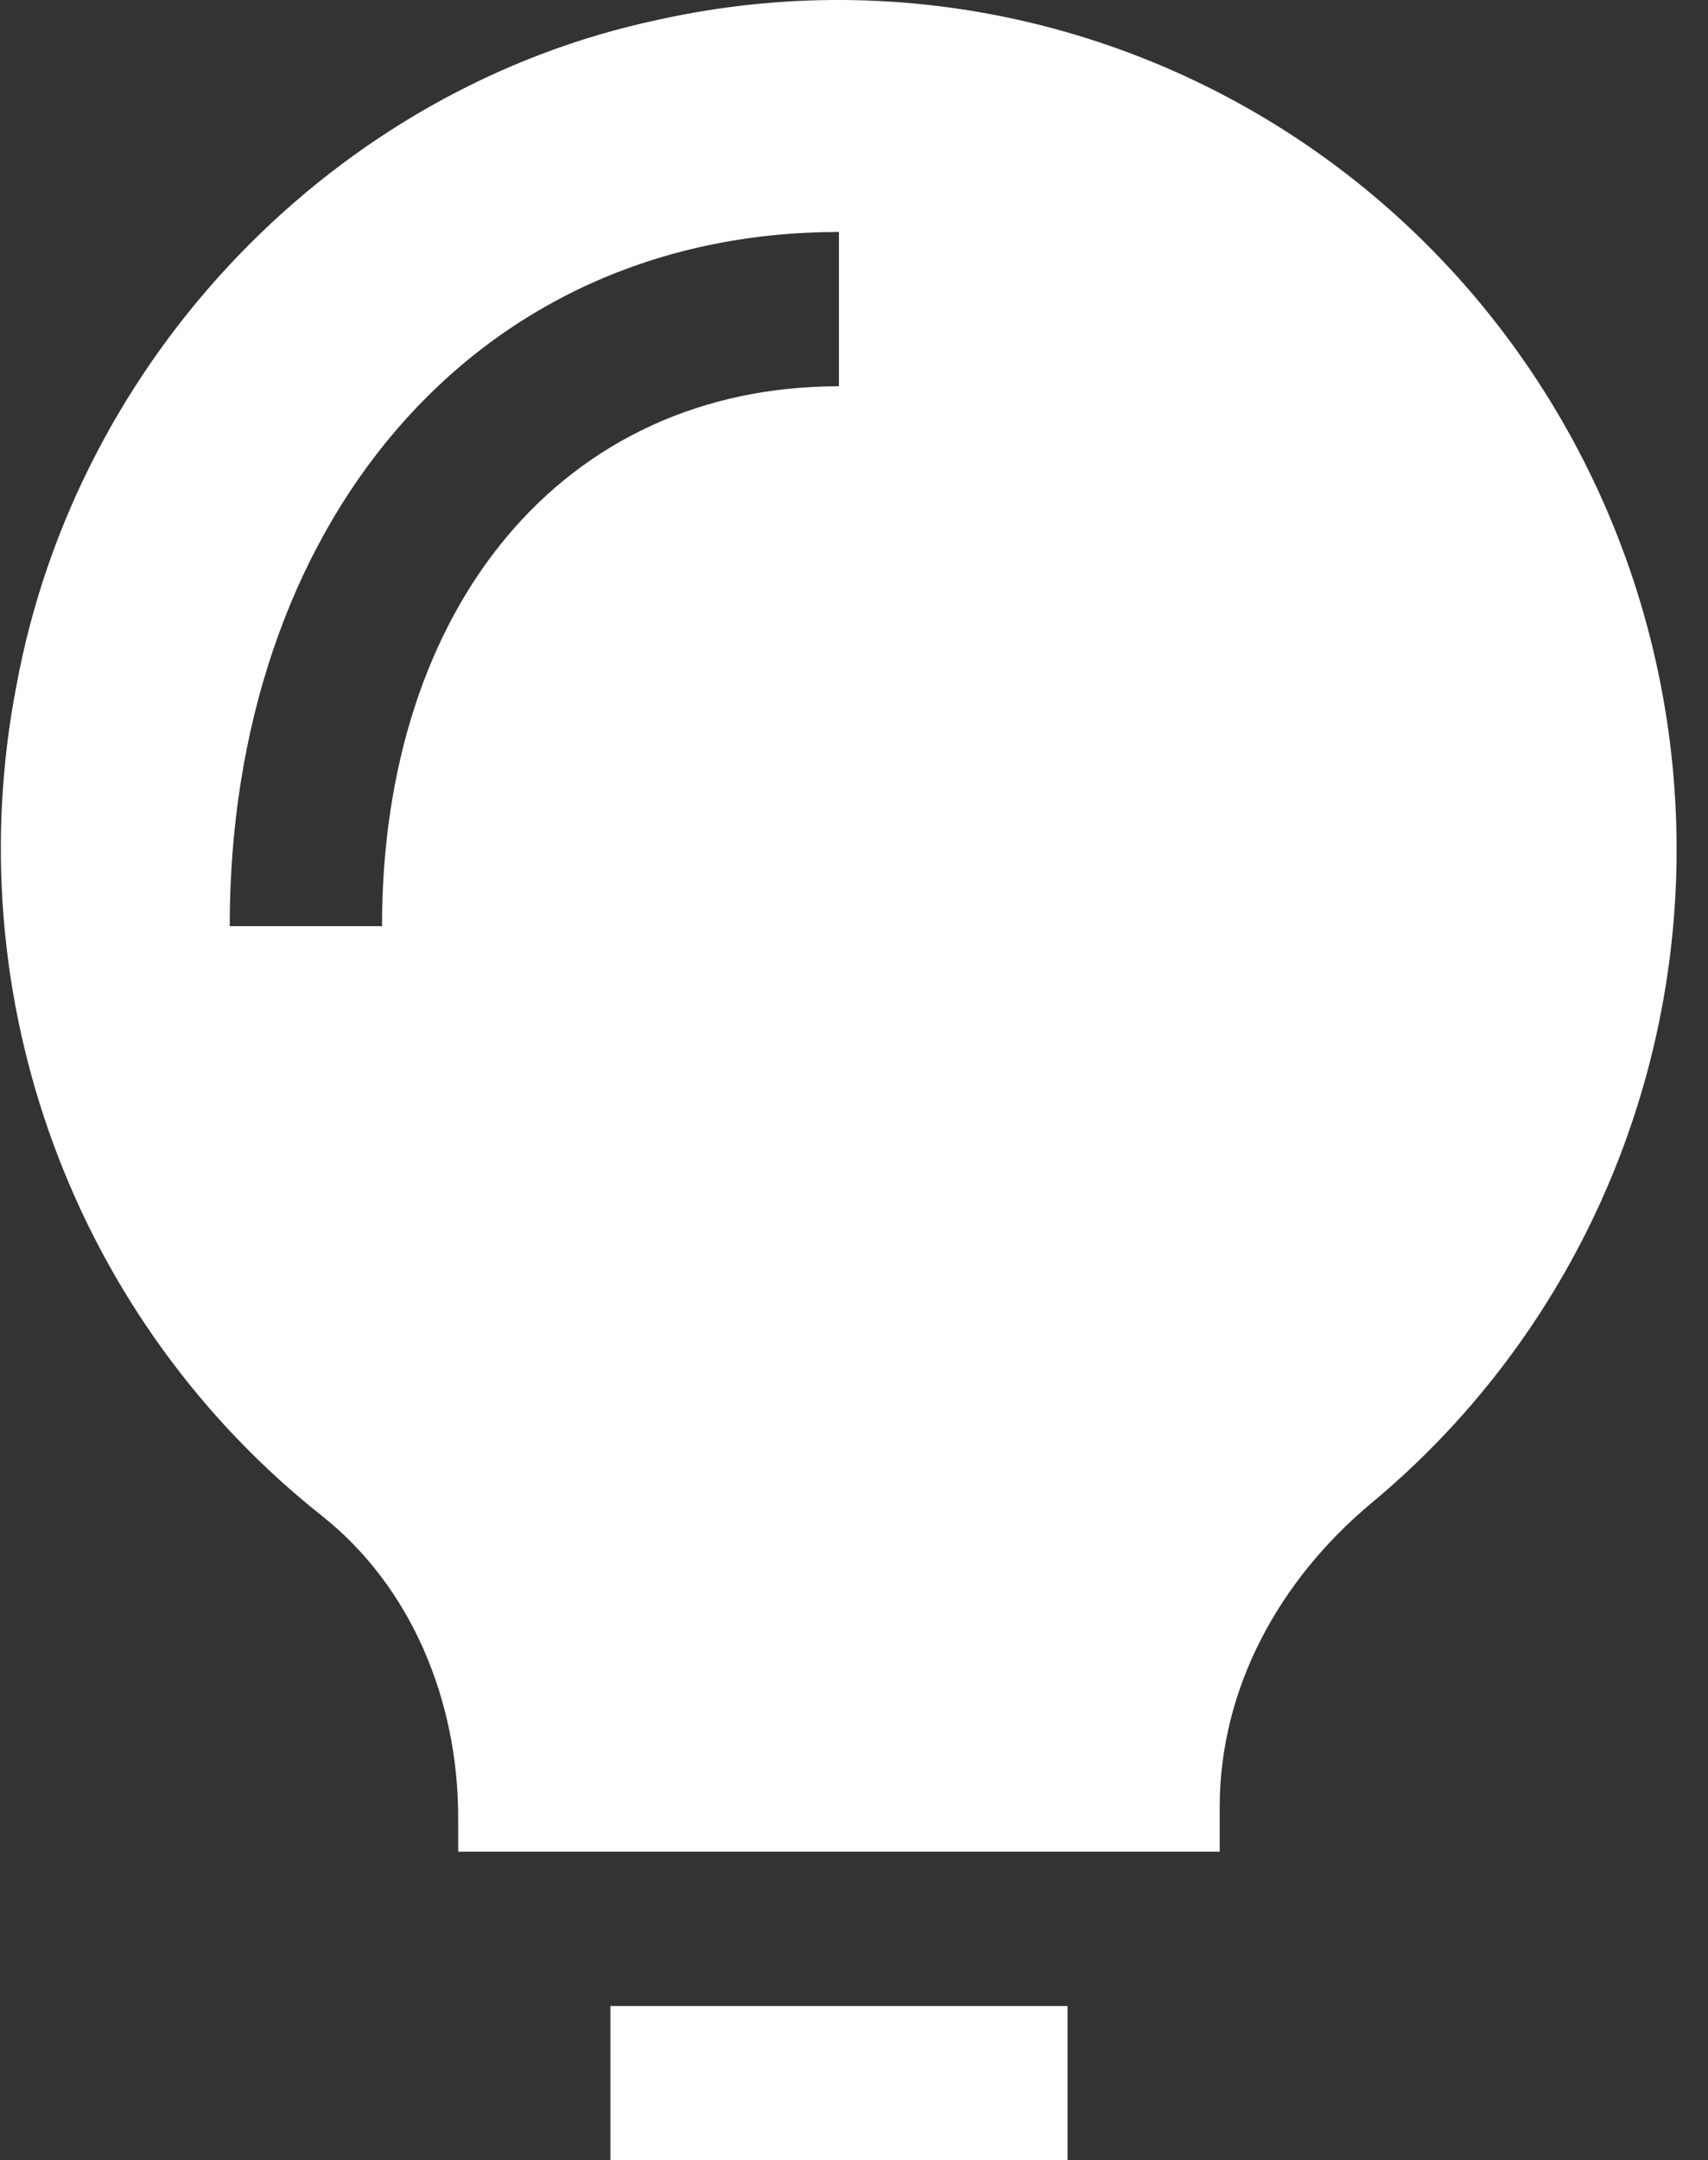 <svg width="53" height="67" viewBox="0 0 53 67" fill="none" xmlns="http://www.w3.org/2000/svg">
<rect x="0" y="0" width="53" height="67" fill="#333333" stroke="none"/>
<path d="M18.943 67V62.216H33.126V67H18.943ZM52.026 26.333C52.029 30.214 51.18 34.048 49.542 37.557C47.903 41.066 45.515 44.162 42.55 46.623C39.719 48.987 37.848 52.331 37.848 56.049V57.431H14.217V56.36C14.217 52.771 12.785 49.231 9.992 47.016C6.22 44.029 3.338 40.044 1.664 35.502C-0.01 30.961 -0.411 26.038 0.507 21.28C2.378 11.08 10.394 2.732 20.427 0.612C24.227 -0.232 28.165 -0.203 31.952 0.697C35.739 1.598 39.279 3.346 42.31 5.813C45.342 8.281 47.788 11.405 49.47 14.956C51.151 18.507 52.025 22.395 52.026 26.333ZM11.854 28.725C11.854 18.836 17.459 11.98 26.032 11.98V7.195C14.628 7.195 7.128 16.372 7.128 28.725H11.854Z" fill="white"/>
</svg>
